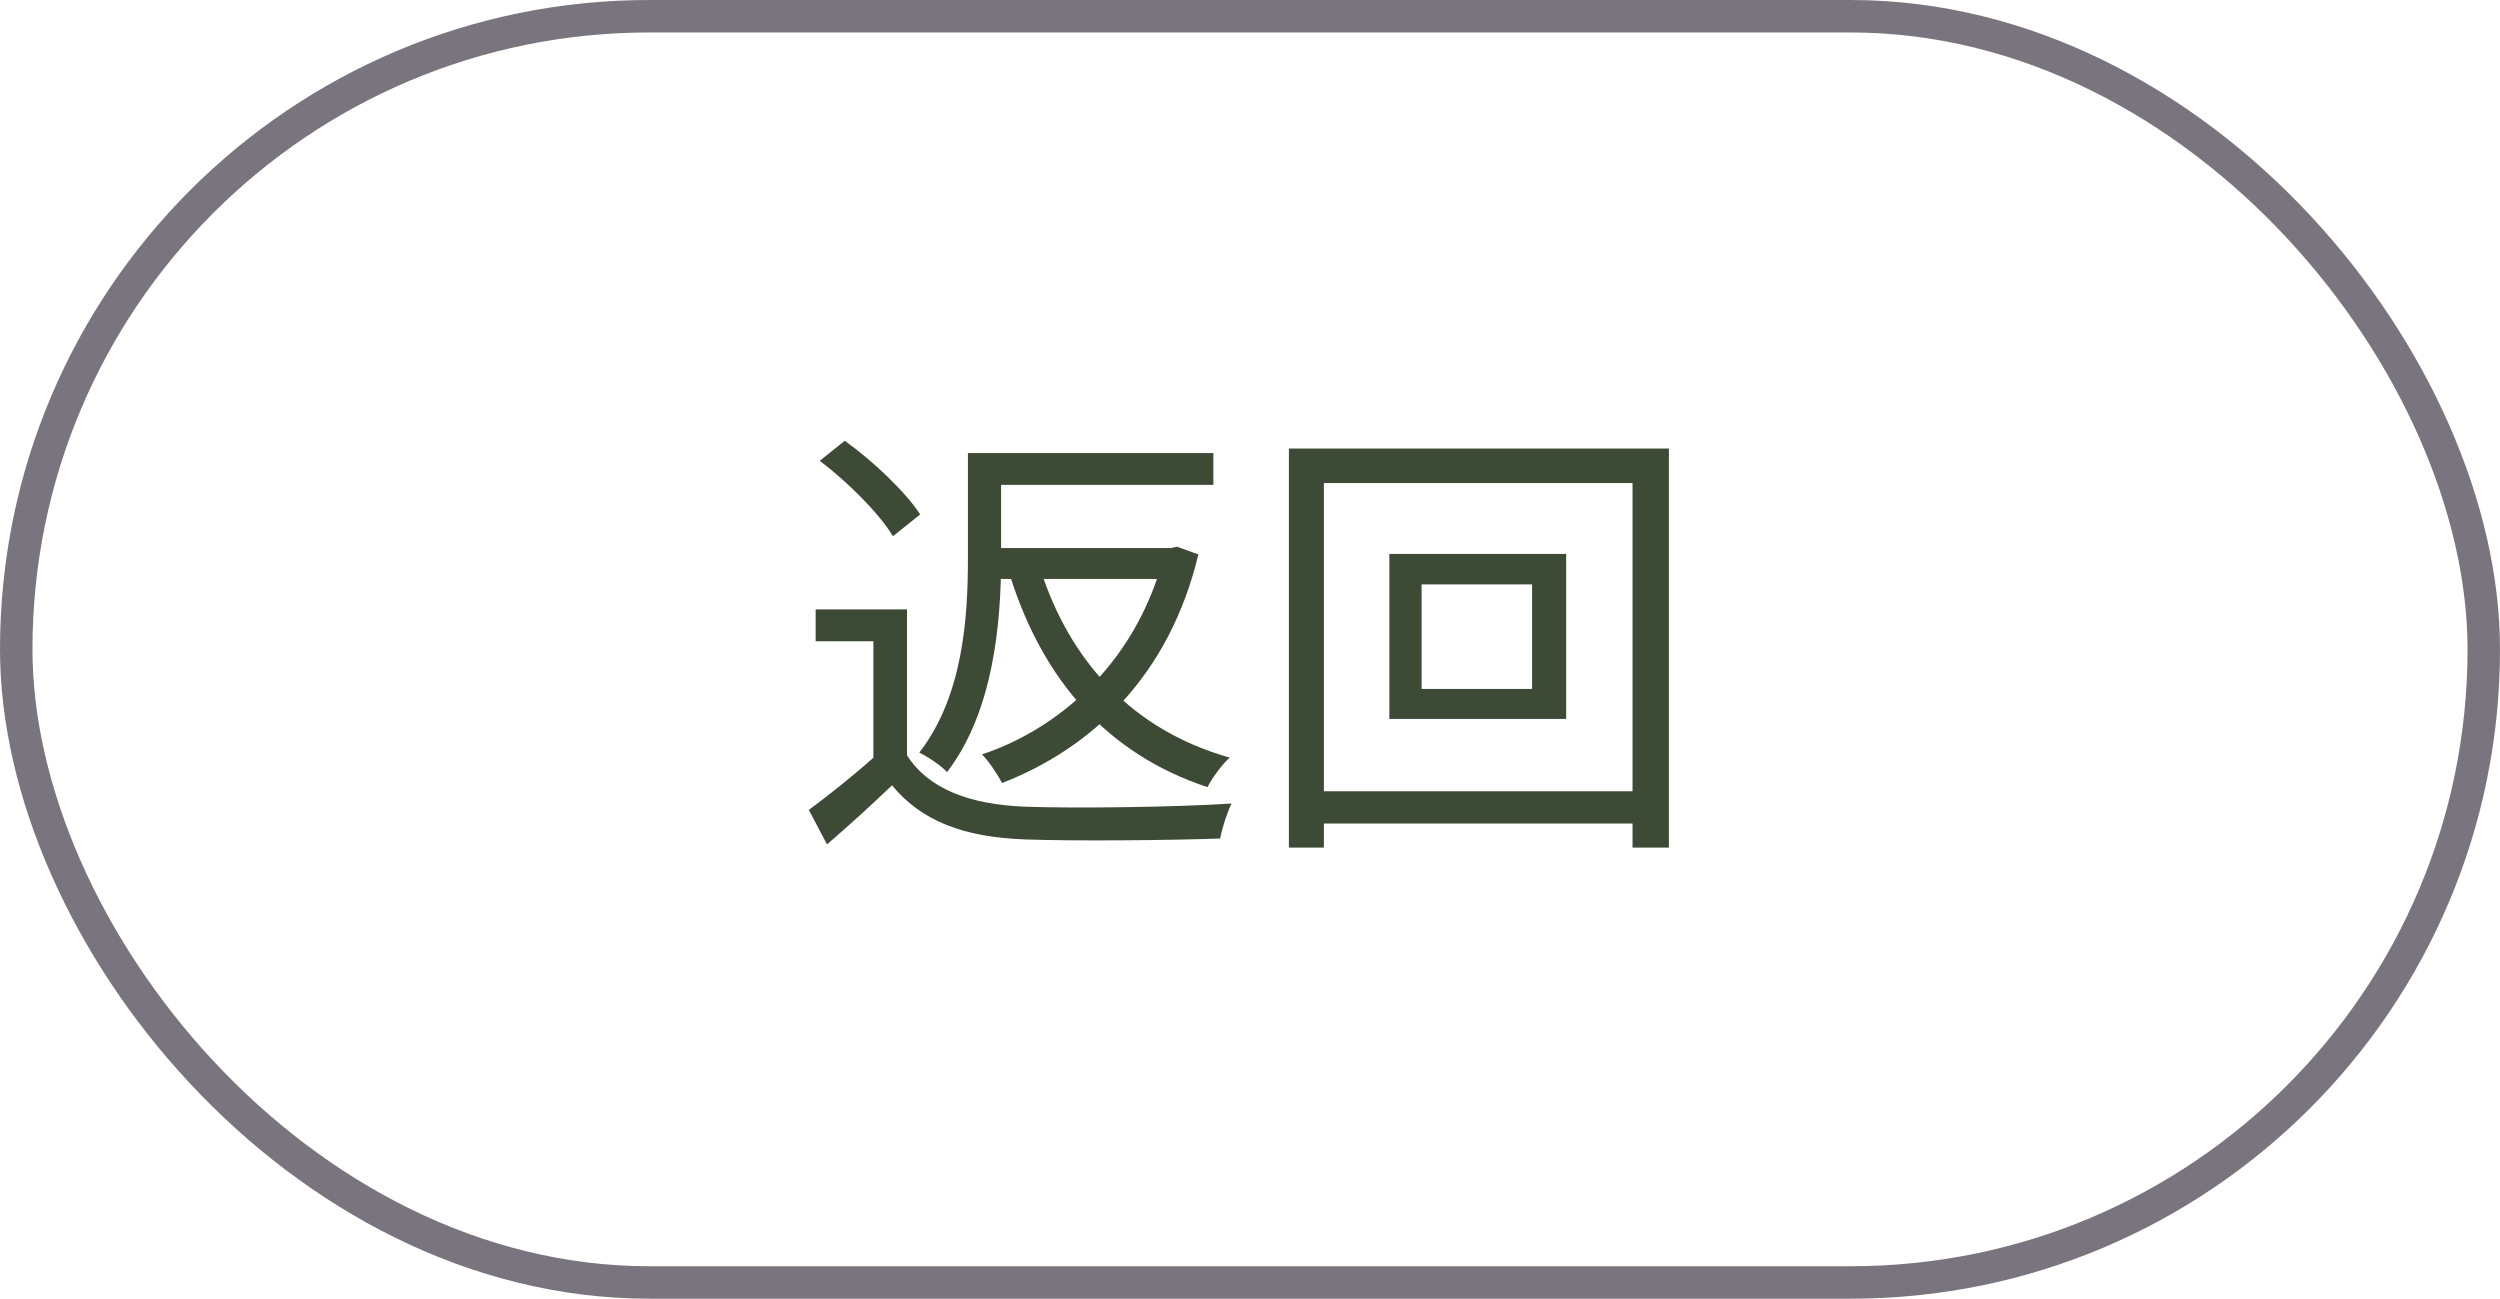<svg width="77" height="40" viewBox="0 0 77 40" fill="none" xmlns="http://www.w3.org/2000/svg">
<g clip-path="url(#clip0_94_2392)">
<path d="M27.936 18.77V23.726H26.9V19.75H25.122V18.77H27.936ZM27.936 23.264C28.608 24.314 29.882 24.776 31.562 24.846C33.102 24.902 36.266 24.86 37.932 24.748C37.806 25 37.638 25.504 37.582 25.826C36.042 25.882 33.116 25.91 31.562 25.854C29.686 25.784 28.384 25.294 27.474 24.188C26.844 24.79 26.186 25.392 25.472 26.008L24.912 24.944C25.542 24.482 26.312 23.866 26.984 23.264H27.936ZM25.248 14.192L26.018 13.576C26.9 14.206 27.894 15.158 28.342 15.844L27.502 16.516C27.096 15.83 26.116 14.85 25.248 14.192ZM30.316 13.954H37.372V14.934H30.316V13.954ZM30.414 16.88H36.14V17.832H30.414V16.88ZM29.812 13.954H30.834V17.188C30.834 19.148 30.61 21.906 29.168 23.782C29 23.586 28.552 23.292 28.314 23.18C29.672 21.43 29.812 18.994 29.812 17.188V13.954ZM35.86 16.88H36.056L36.252 16.838L36.91 17.076C36.014 20.814 33.634 23.04 30.862 24.118C30.736 23.866 30.456 23.446 30.246 23.236C32.794 22.382 35.076 20.226 35.86 17.062V16.88ZM32.038 17.51C32.948 20.38 34.894 22.494 37.876 23.334C37.638 23.544 37.344 23.95 37.19 24.244C34.11 23.222 32.136 20.968 31.114 17.748L32.038 17.51ZM43.786 18V21.22H47.188V18H43.786ZM42.792 17.062H48.238V22.144H42.792V17.062ZM39.698 13.814H51.402V26.106H50.282V14.878H40.776V26.106H39.698V13.814ZM40.3 24.37H50.926V25.364H40.3V24.37Z" fill="#3D4A35"/>
</g>
<rect x="0.5" y="0.5" width="76" height="39" rx="19.5" stroke="#79747E"/>
<defs>
<clipPath id="clip0_94_2392">
<rect width="77" height="40" rx="20" fill="white"/>
</clipPath>
</defs>
</svg>

